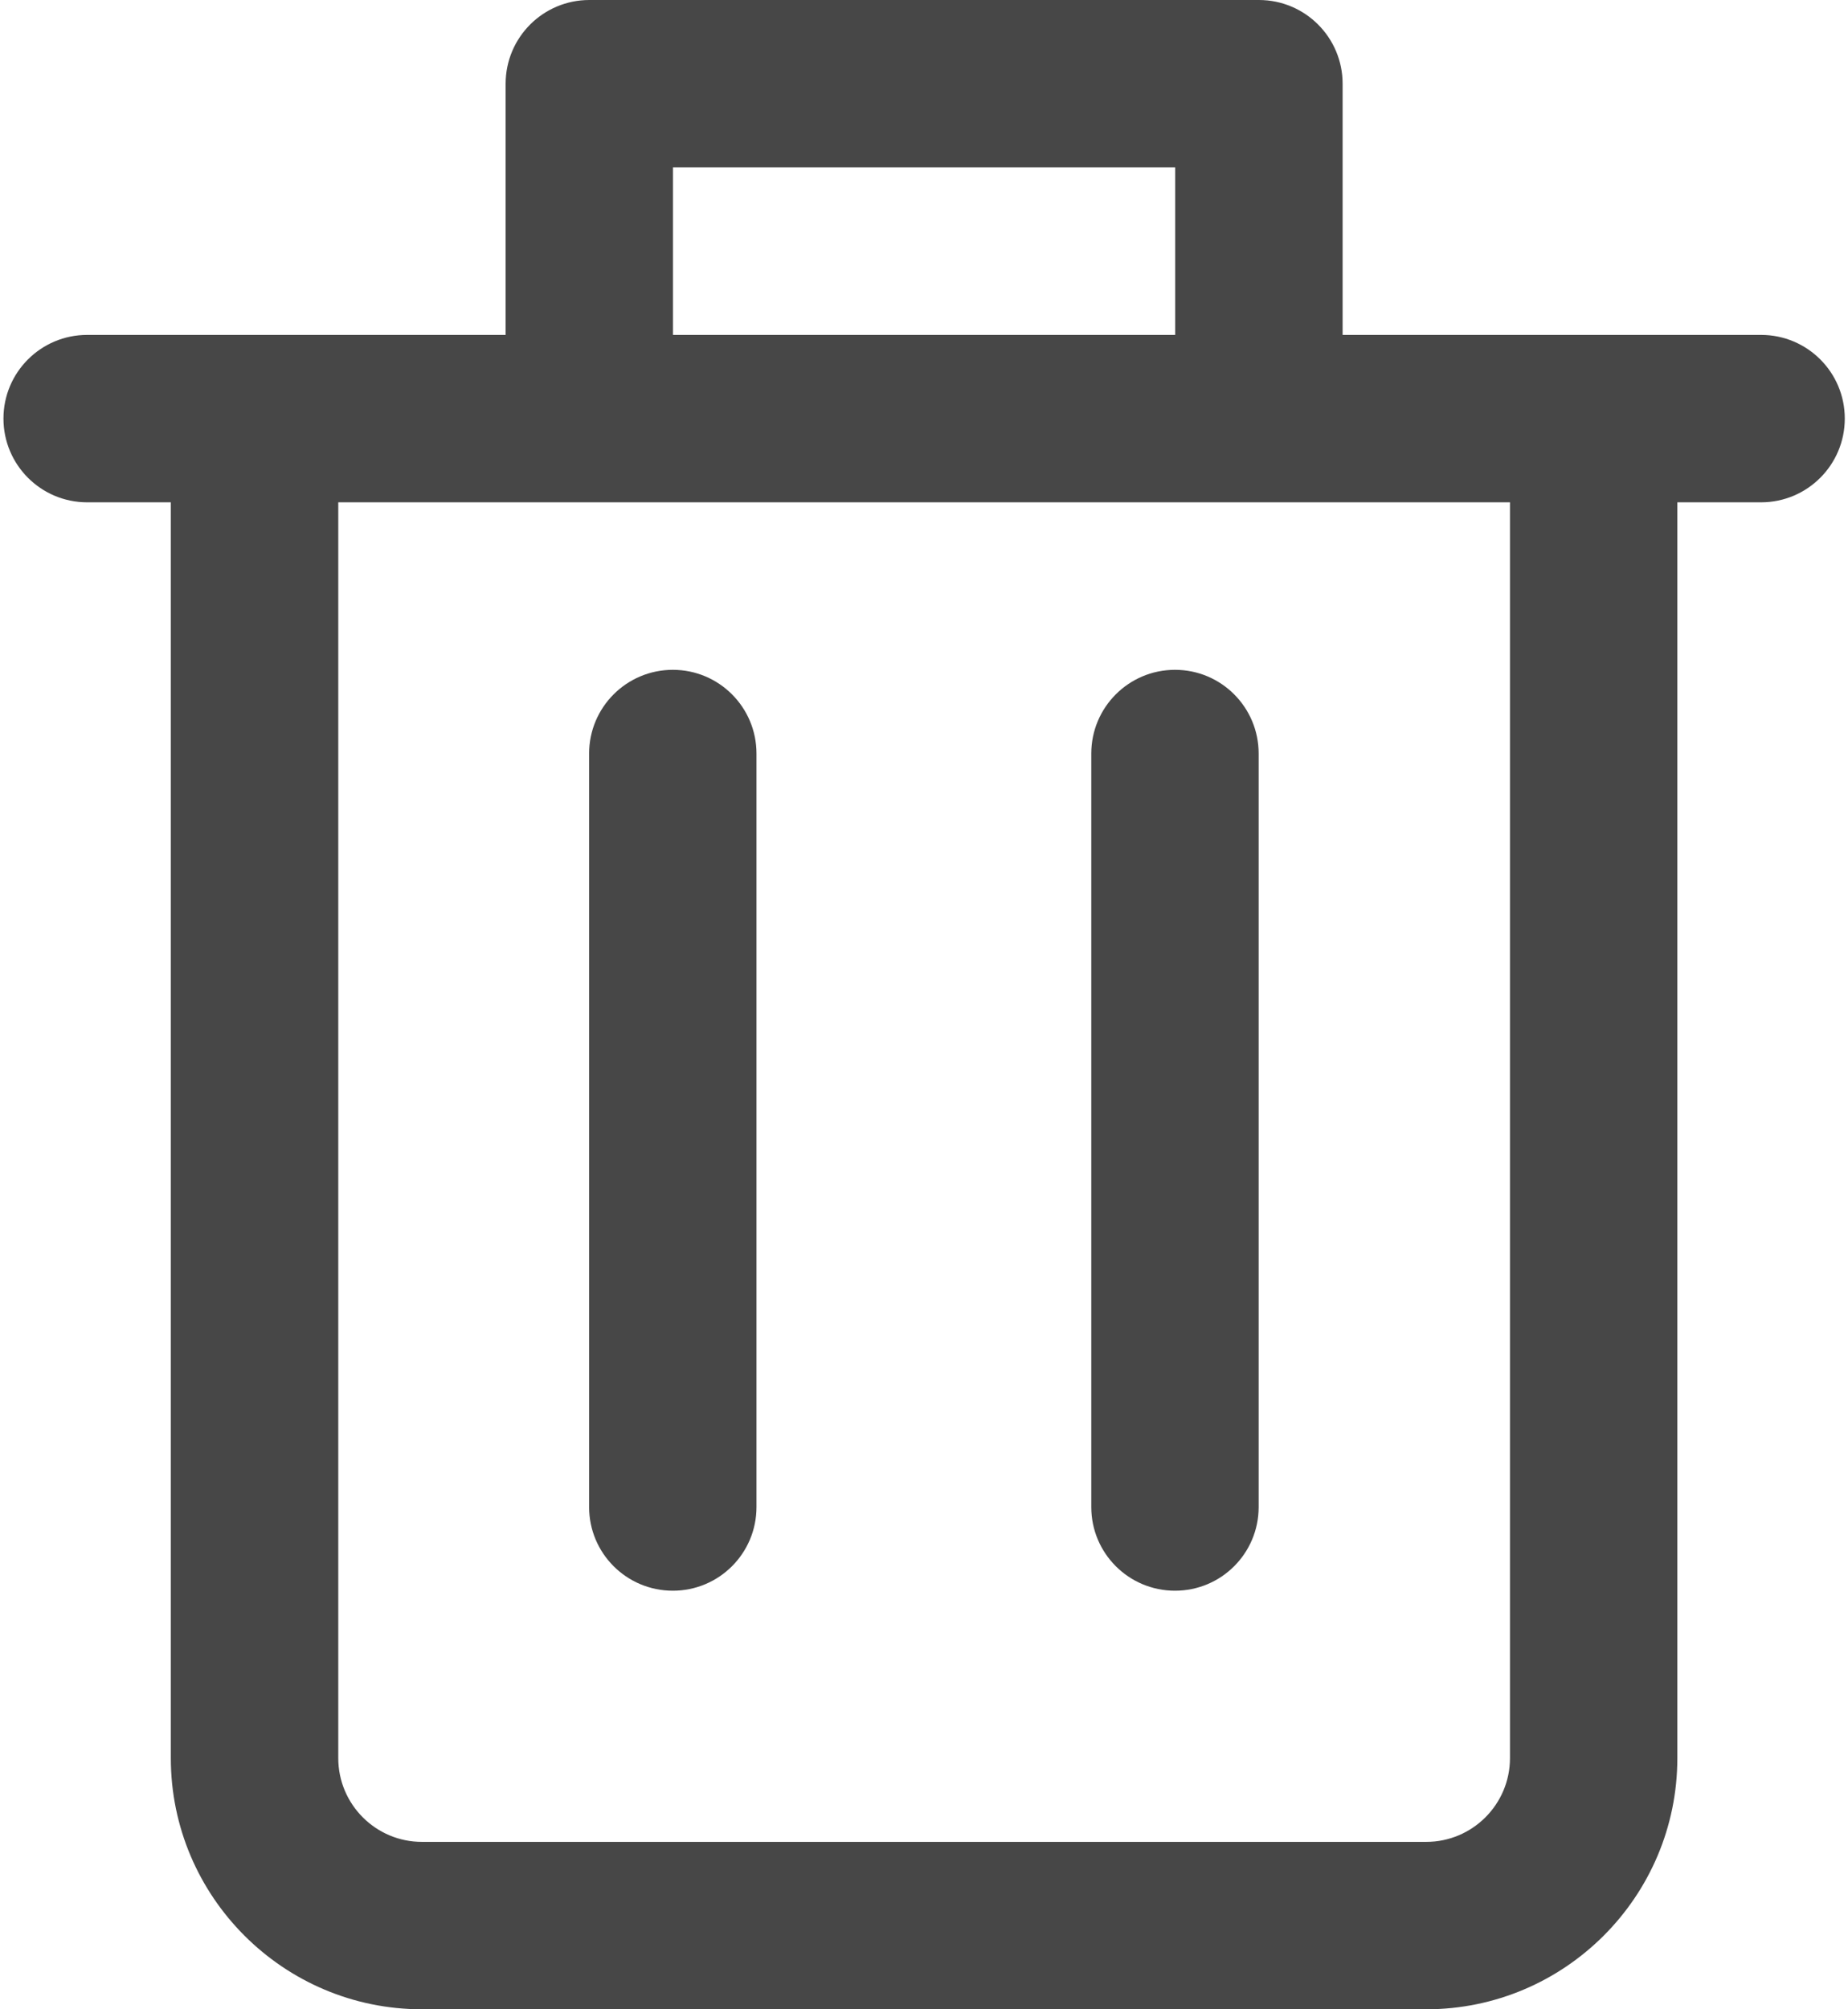 <svg width="23" height="25" viewBox="0 0 23 25" fill="none" xmlns="http://www.w3.org/2000/svg">
<path d="M21.918 4.167H19.835H16.71V1.042C16.71 0.467 16.244 0 15.668 0H7.335C6.759 0 6.293 0.467 6.293 1.042V4.167H3.168H1.085C0.509 4.167 0.043 4.633 0.043 5.208C0.043 5.783 0.509 6.25 1.085 6.25H2.126V21.875C2.126 23.598 3.528 25 5.251 25H17.751C19.474 25 20.876 23.598 20.876 21.875V6.25H21.918C22.494 6.25 22.96 5.783 22.96 5.208C22.96 4.633 22.494 4.167 21.918 4.167ZM8.376 2.083H14.626V4.167H8.376V2.083ZM18.793 21.875C18.793 22.449 18.326 22.917 17.751 22.917H5.251C4.676 22.917 4.21 22.449 4.21 21.875V6.25H7.335H15.668H18.793V21.875H18.793Z" fill="#474747"/>
<path d="M8.374 8.334C7.798 8.334 7.332 8.801 7.332 9.376V18.751C7.332 19.326 7.798 19.792 8.374 19.792C8.95 19.792 9.415 19.326 9.415 18.751V9.376C9.415 8.801 8.95 8.334 8.374 8.334Z" fill="#474747"/>
<path d="M14.624 8.334C14.048 8.334 13.582 8.801 13.582 9.376V18.751C13.582 19.326 14.048 19.792 14.624 19.792C15.2 19.792 15.665 19.326 15.665 18.751V9.376C15.665 8.801 15.2 8.334 14.624 8.334Z" fill="#474747"/>
</svg>
